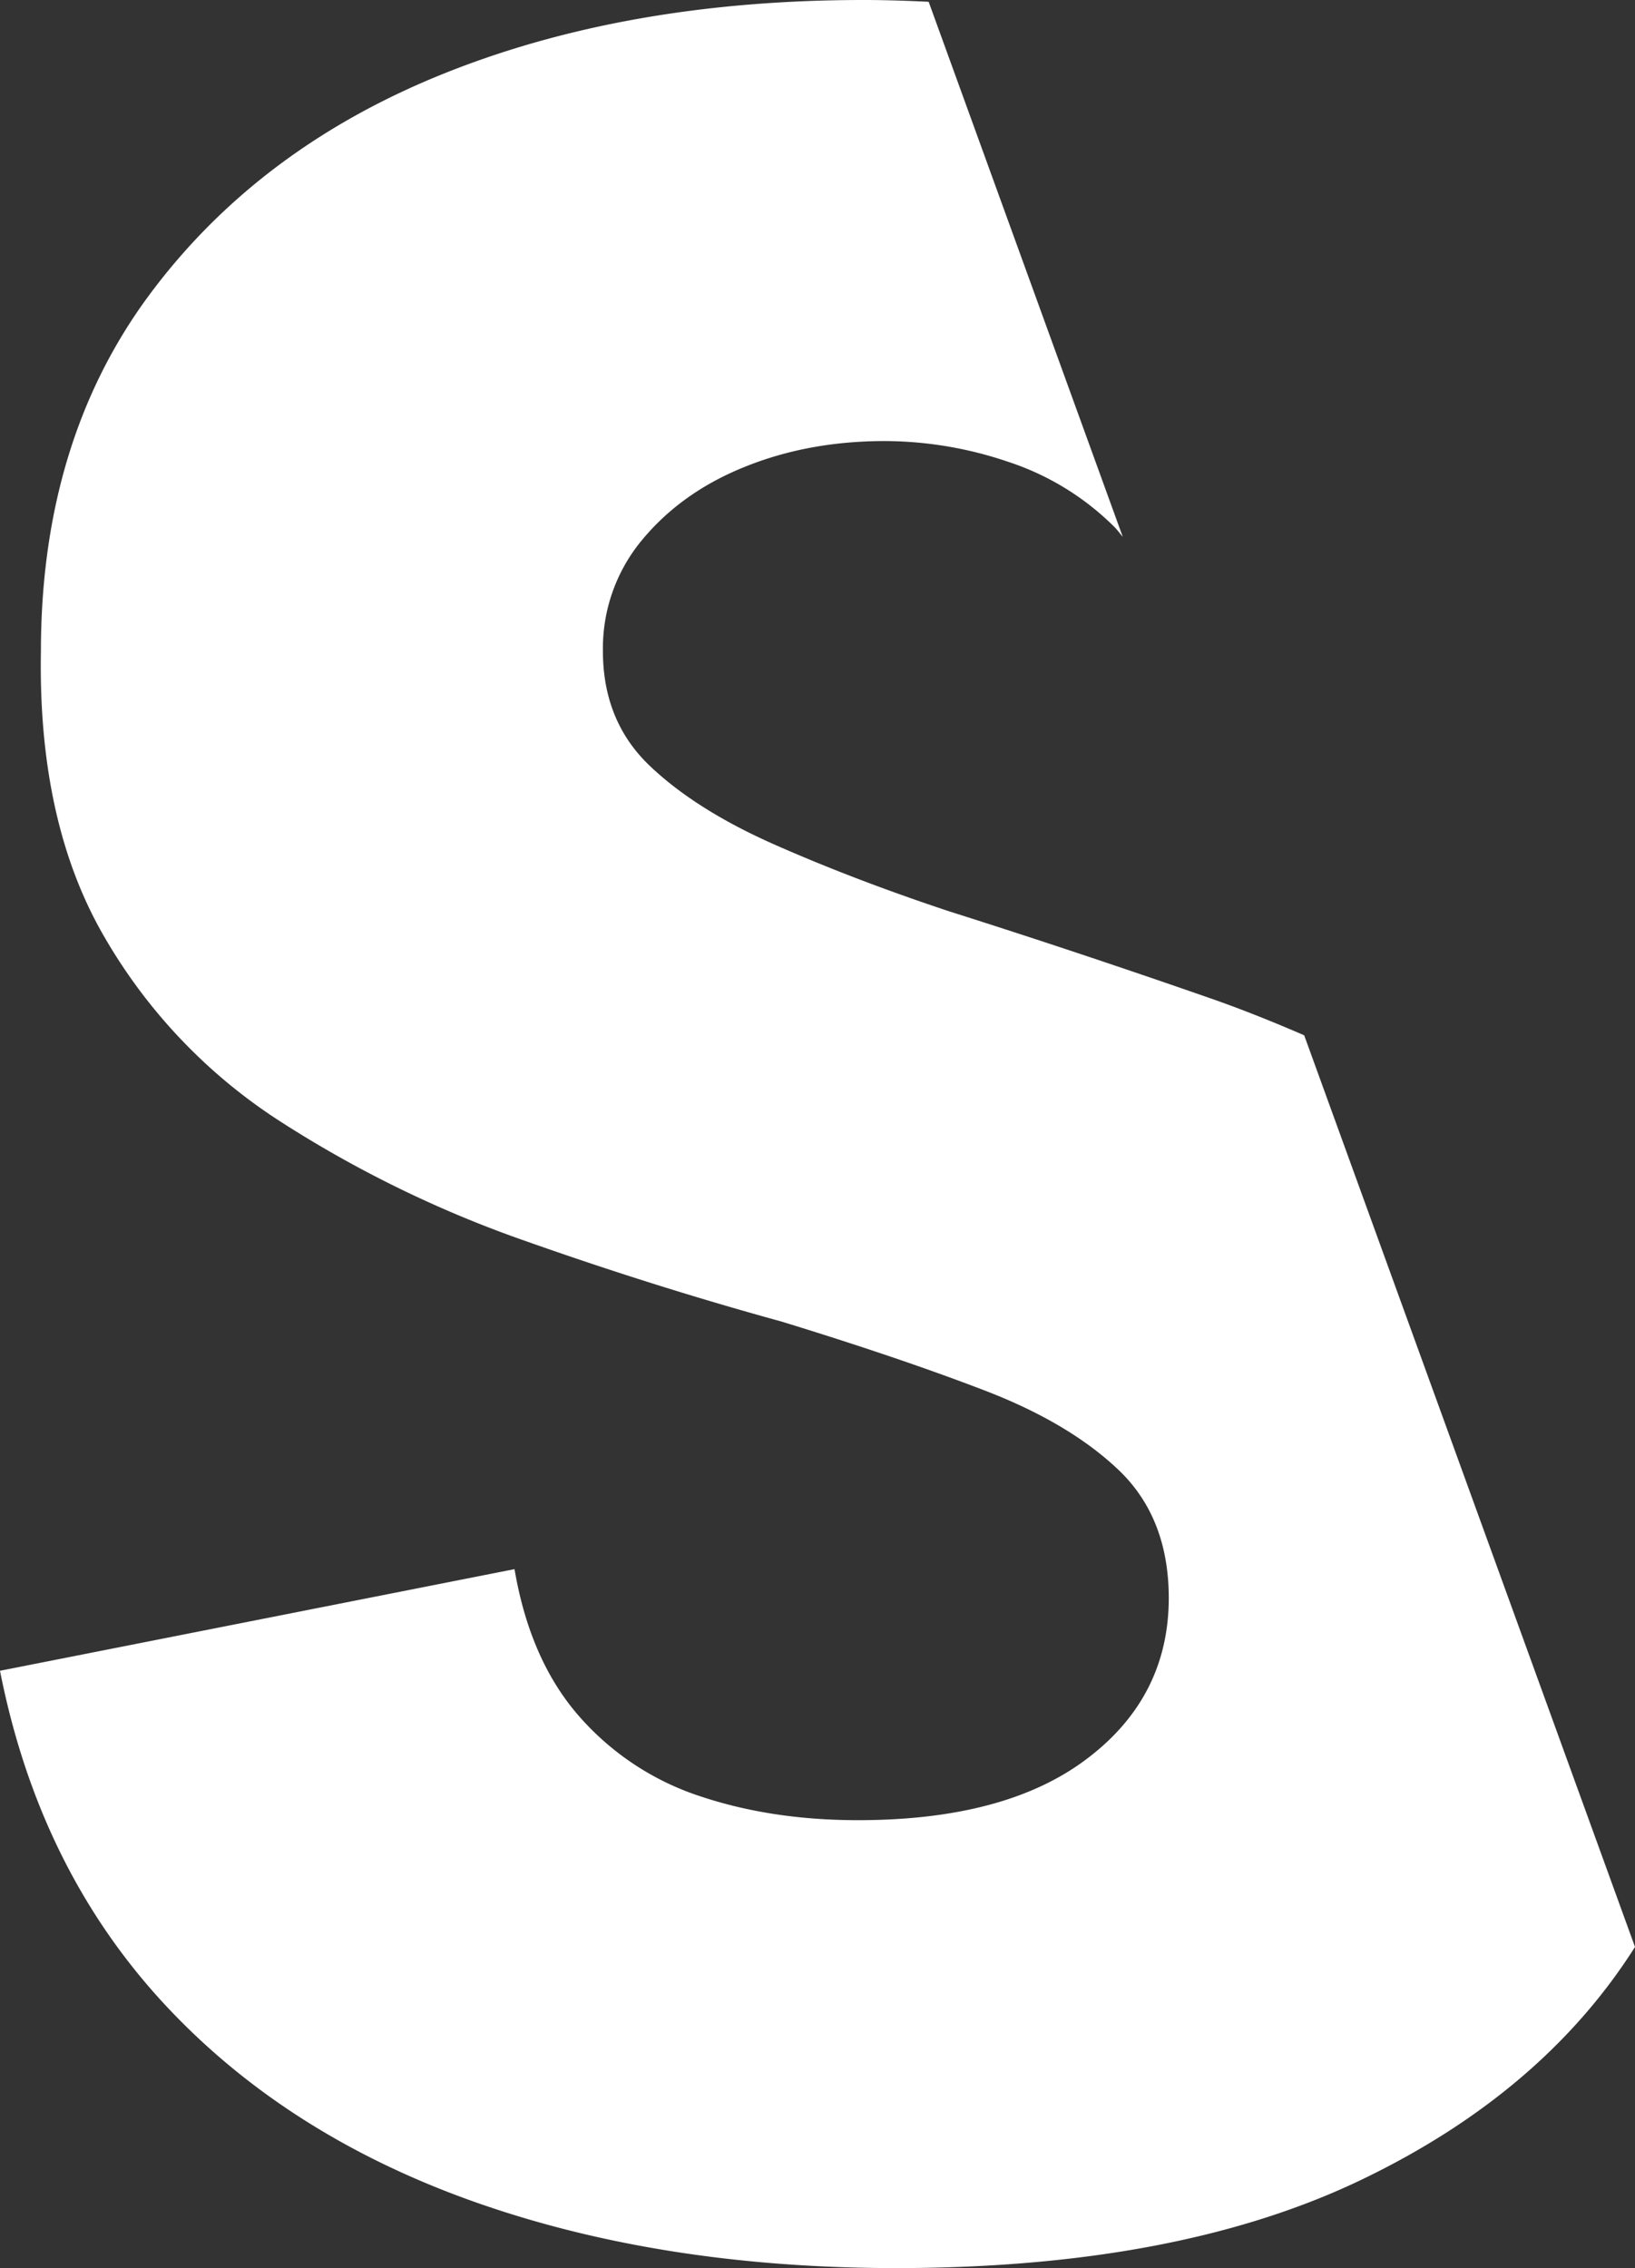 <svg xmlns="http://www.w3.org/2000/svg" width="559.5" height="776.17" viewBox="0 0 559.5 776.17">
  <rect x="0" y="0" width="559.5" height="776.17" fill="#333333" stroke="none"/>
  <path id="Path_72" data-name="Path 72" d="M628.122,354.22c-9.825-4.26-19.737-8.26-30-11.912q-46.691-16.3-91.294-30.431-32.6-10.825-59.819-22.867-27.127-12-42.951-27.214-15.78-15.259-15.737-39.126a57.9,57.9,0,0,1,13.564-38.083q13.563-16.3,35.3-24.954,21.781-8.738,47.821-8.695a131.938,131.938,0,0,1,41.821,7.043,92.122,92.122,0,0,1,36.43,22.258c1.13,1.13,2,2.348,2.956,3.478L499.789.609C492.486.261,485.1,0,477.53,0Q396.018,0,332.939,25.562q-62.993,25.562-99.989,75.556Q196.042,151.069,196,222.844q-1.043,58.689,21.737,97.815A185.169,185.169,0,0,0,278.6,384.216a395.4,395.4,0,0,0,82.6,40.256q44.6,15.781,88.077,27.736c26.084,8,49.038,15.737,69.035,23.389,19.911,7.564,35.474,16.868,46.777,27.736q16.824,16.3,16.867,43.473c0,22.432-9.216,40.778-27.736,54.863q-27.78,21.258-78.773,21.215-29.345,0-53.82-8.173a93.812,93.812,0,0,1-41.3-27.214c-11.216-12.694-18.693-29.562-22.258-50.516L182,571.759q13.042,66.253,54.341,111.987,41.343,45.647,105.988,69.035,64.688,23.345,146.156,23.389,96.772,0,159.808-30.431Q709.982,716,741.5,666.27L628.3,354.307Z" transform="translate(-182)" fill="#fff"/>
</svg>

